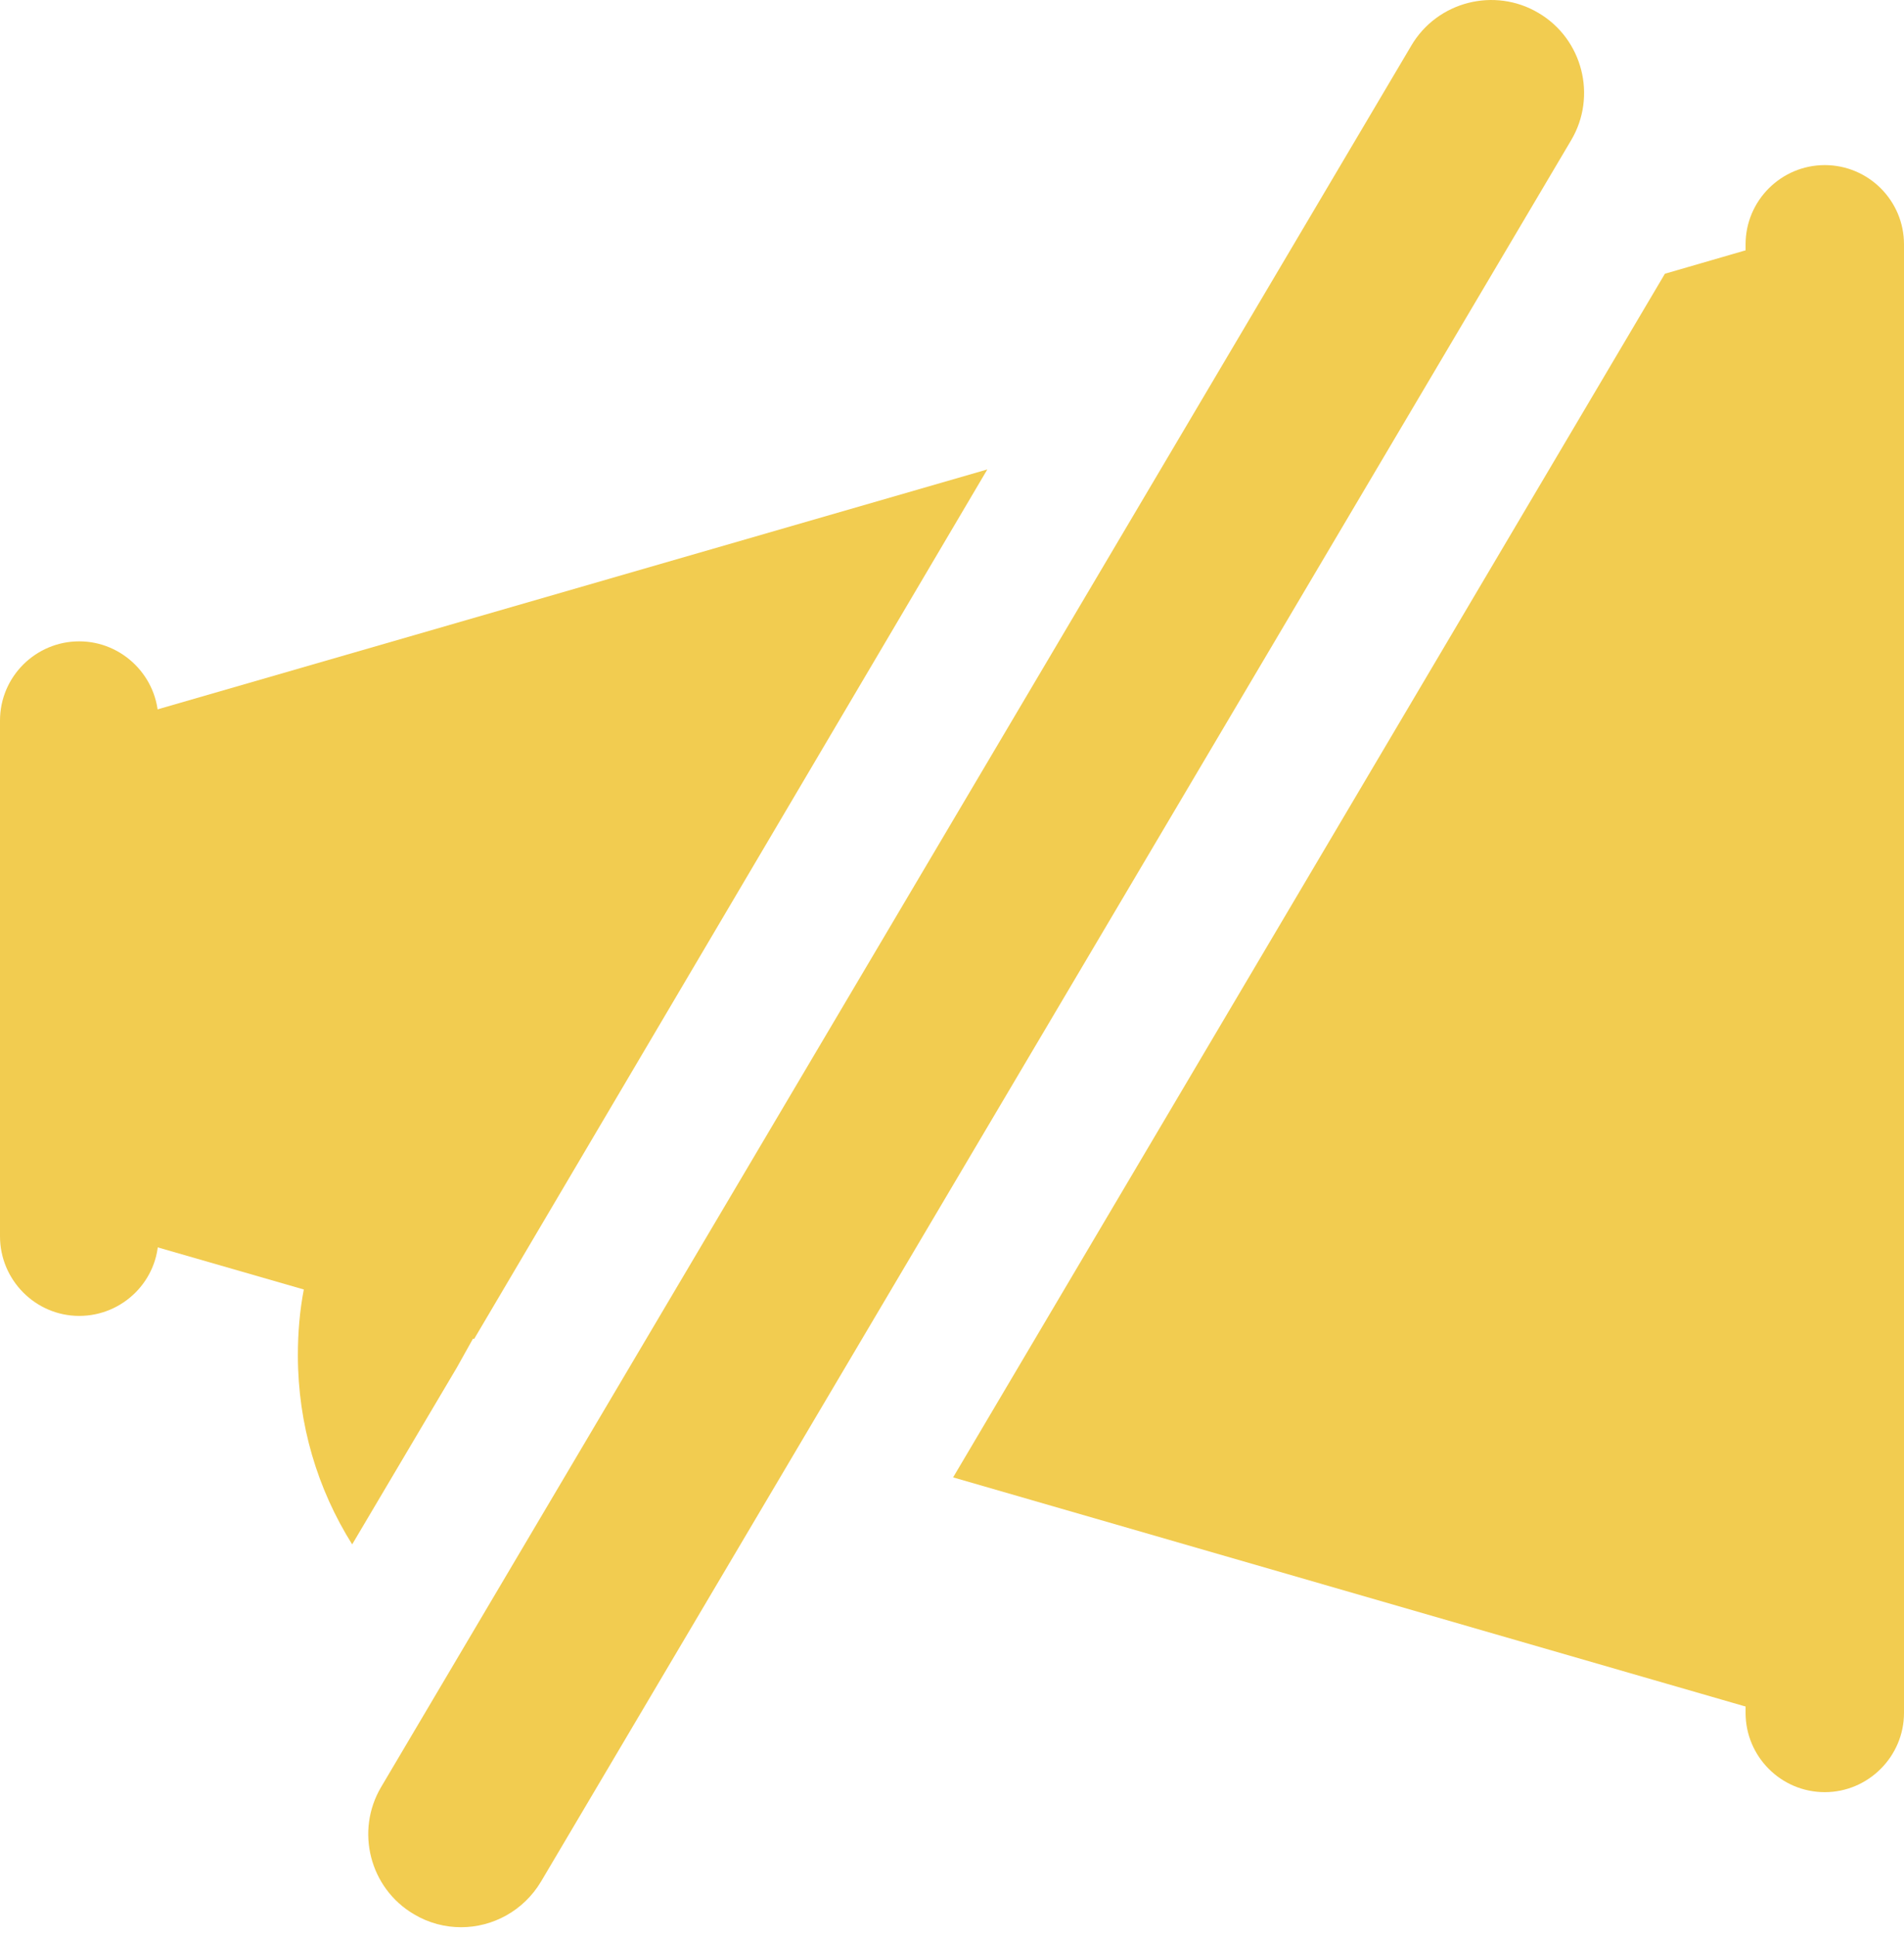 <svg width="60" height="61" viewBox="0 0 60 61" fill="none" xmlns="http://www.w3.org/2000/svg">
<path d="M57.504 56.446C56.121 56.446 55.008 55.321 55.008 53.95V7.696C55.008 6.313 56.133 5.2 57.504 5.2C58.875 5.2 60 6.313 60 7.696V53.95C60 55.321 58.875 56.446 57.504 56.446Z" fill="#F2CC50"/>
<path d="M2.496 41.446C1.125 41.446 0 40.321 0 38.938V22.696C0 21.313 1.125 20.2 2.496 20.2C3.867 20.2 4.992 21.325 4.992 22.696V38.95C5.004 40.321 3.879 41.446 2.496 41.446Z" fill="#F2CC50"/>
<path d="M14.531 60.7C14.027 60.7 13.512 60.571 13.043 60.29C11.648 59.47 11.191 57.665 12.012 56.282L44.473 1.438C45.293 0.044 47.098 -0.413 48.48 0.407C49.875 1.227 50.332 3.032 49.512 4.415L17.051 59.259C16.5 60.184 15.527 60.7 14.531 60.7Z" fill="#F2CC50"/>
<path d="M59.25 7.438C58.781 7.087 58.172 6.981 57.597 7.134L52.465 8.622L30.035 46.532L57.609 54.501C57.785 54.548 57.949 54.571 58.125 54.571C58.523 54.571 58.922 54.442 59.25 54.196C59.719 53.845 60 53.282 60 52.696V8.938C60 8.352 59.719 7.802 59.25 7.438Z" fill="#F2CC50"/>
<path d="M31.113 14.786L1.348 23.388C0.551 23.622 0 24.36 0 25.192V36.442C0 37.275 0.551 38.013 1.359 38.247L9.574 40.614C9.445 41.282 9.387 41.974 9.387 42.688C9.387 44.868 10.008 46.907 11.098 48.642L14.402 43.063L14.906 42.161L14.941 42.173L31.113 14.786Z" fill="#F2CC50"/>
</svg>
